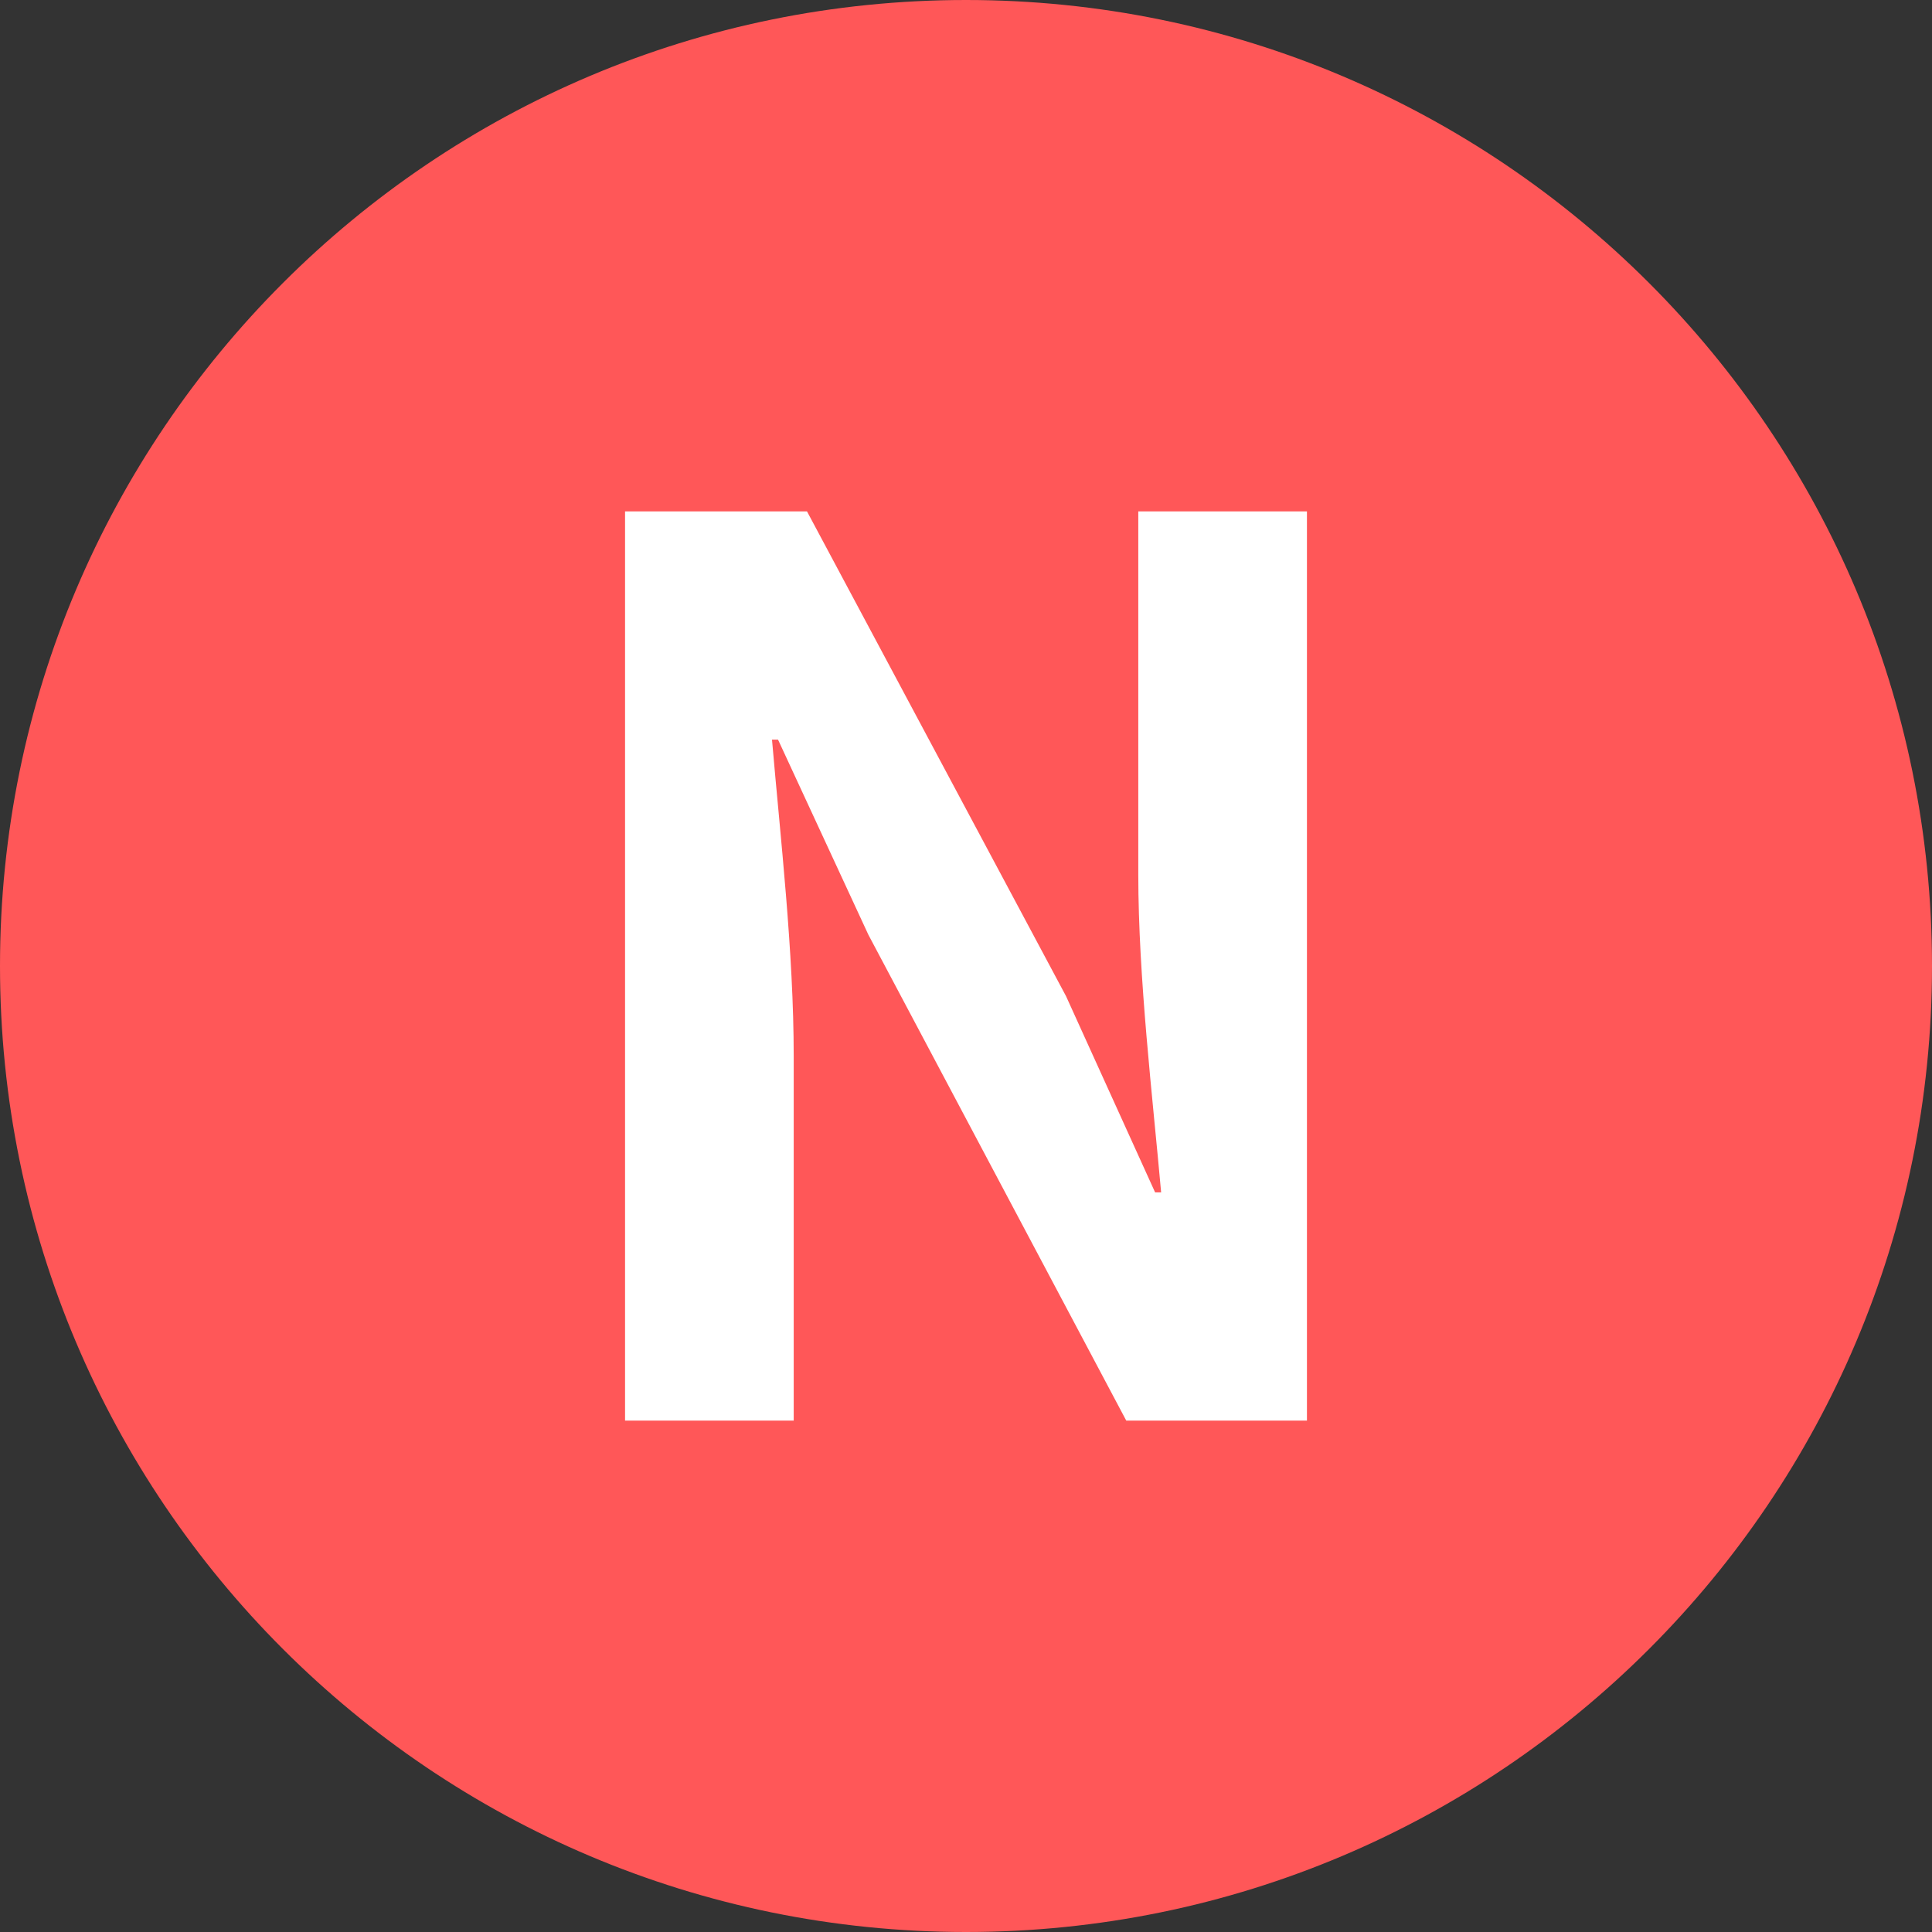<svg width="17" height="17" viewBox="0 0 17 17" fill="none" xmlns="http://www.w3.org/2000/svg">
<rect x="0" y="0" width="17" height="17" fill="#333333" stroke="none"/>
<path d="M17 8.5C17 13.194 13.194 17 8.5 17C3.806 17 0 13.194 0 8.5C0 3.806 3.806 0 8.5 0C13.194 0 17 3.806 17 8.5Z" fill="#FF5758"/>
<path d="M5.5 12.5H6.984V9.294C6.984 8.376 6.867 7.372 6.793 6.508H6.846L7.641 8.225L9.91 12.5H11.5V4.5H10.016V7.696C10.016 8.603 10.143 9.661 10.217 10.492H10.164L9.38 8.765L7.101 4.5H5.5V12.5Z" fill="white"/>
</svg>
